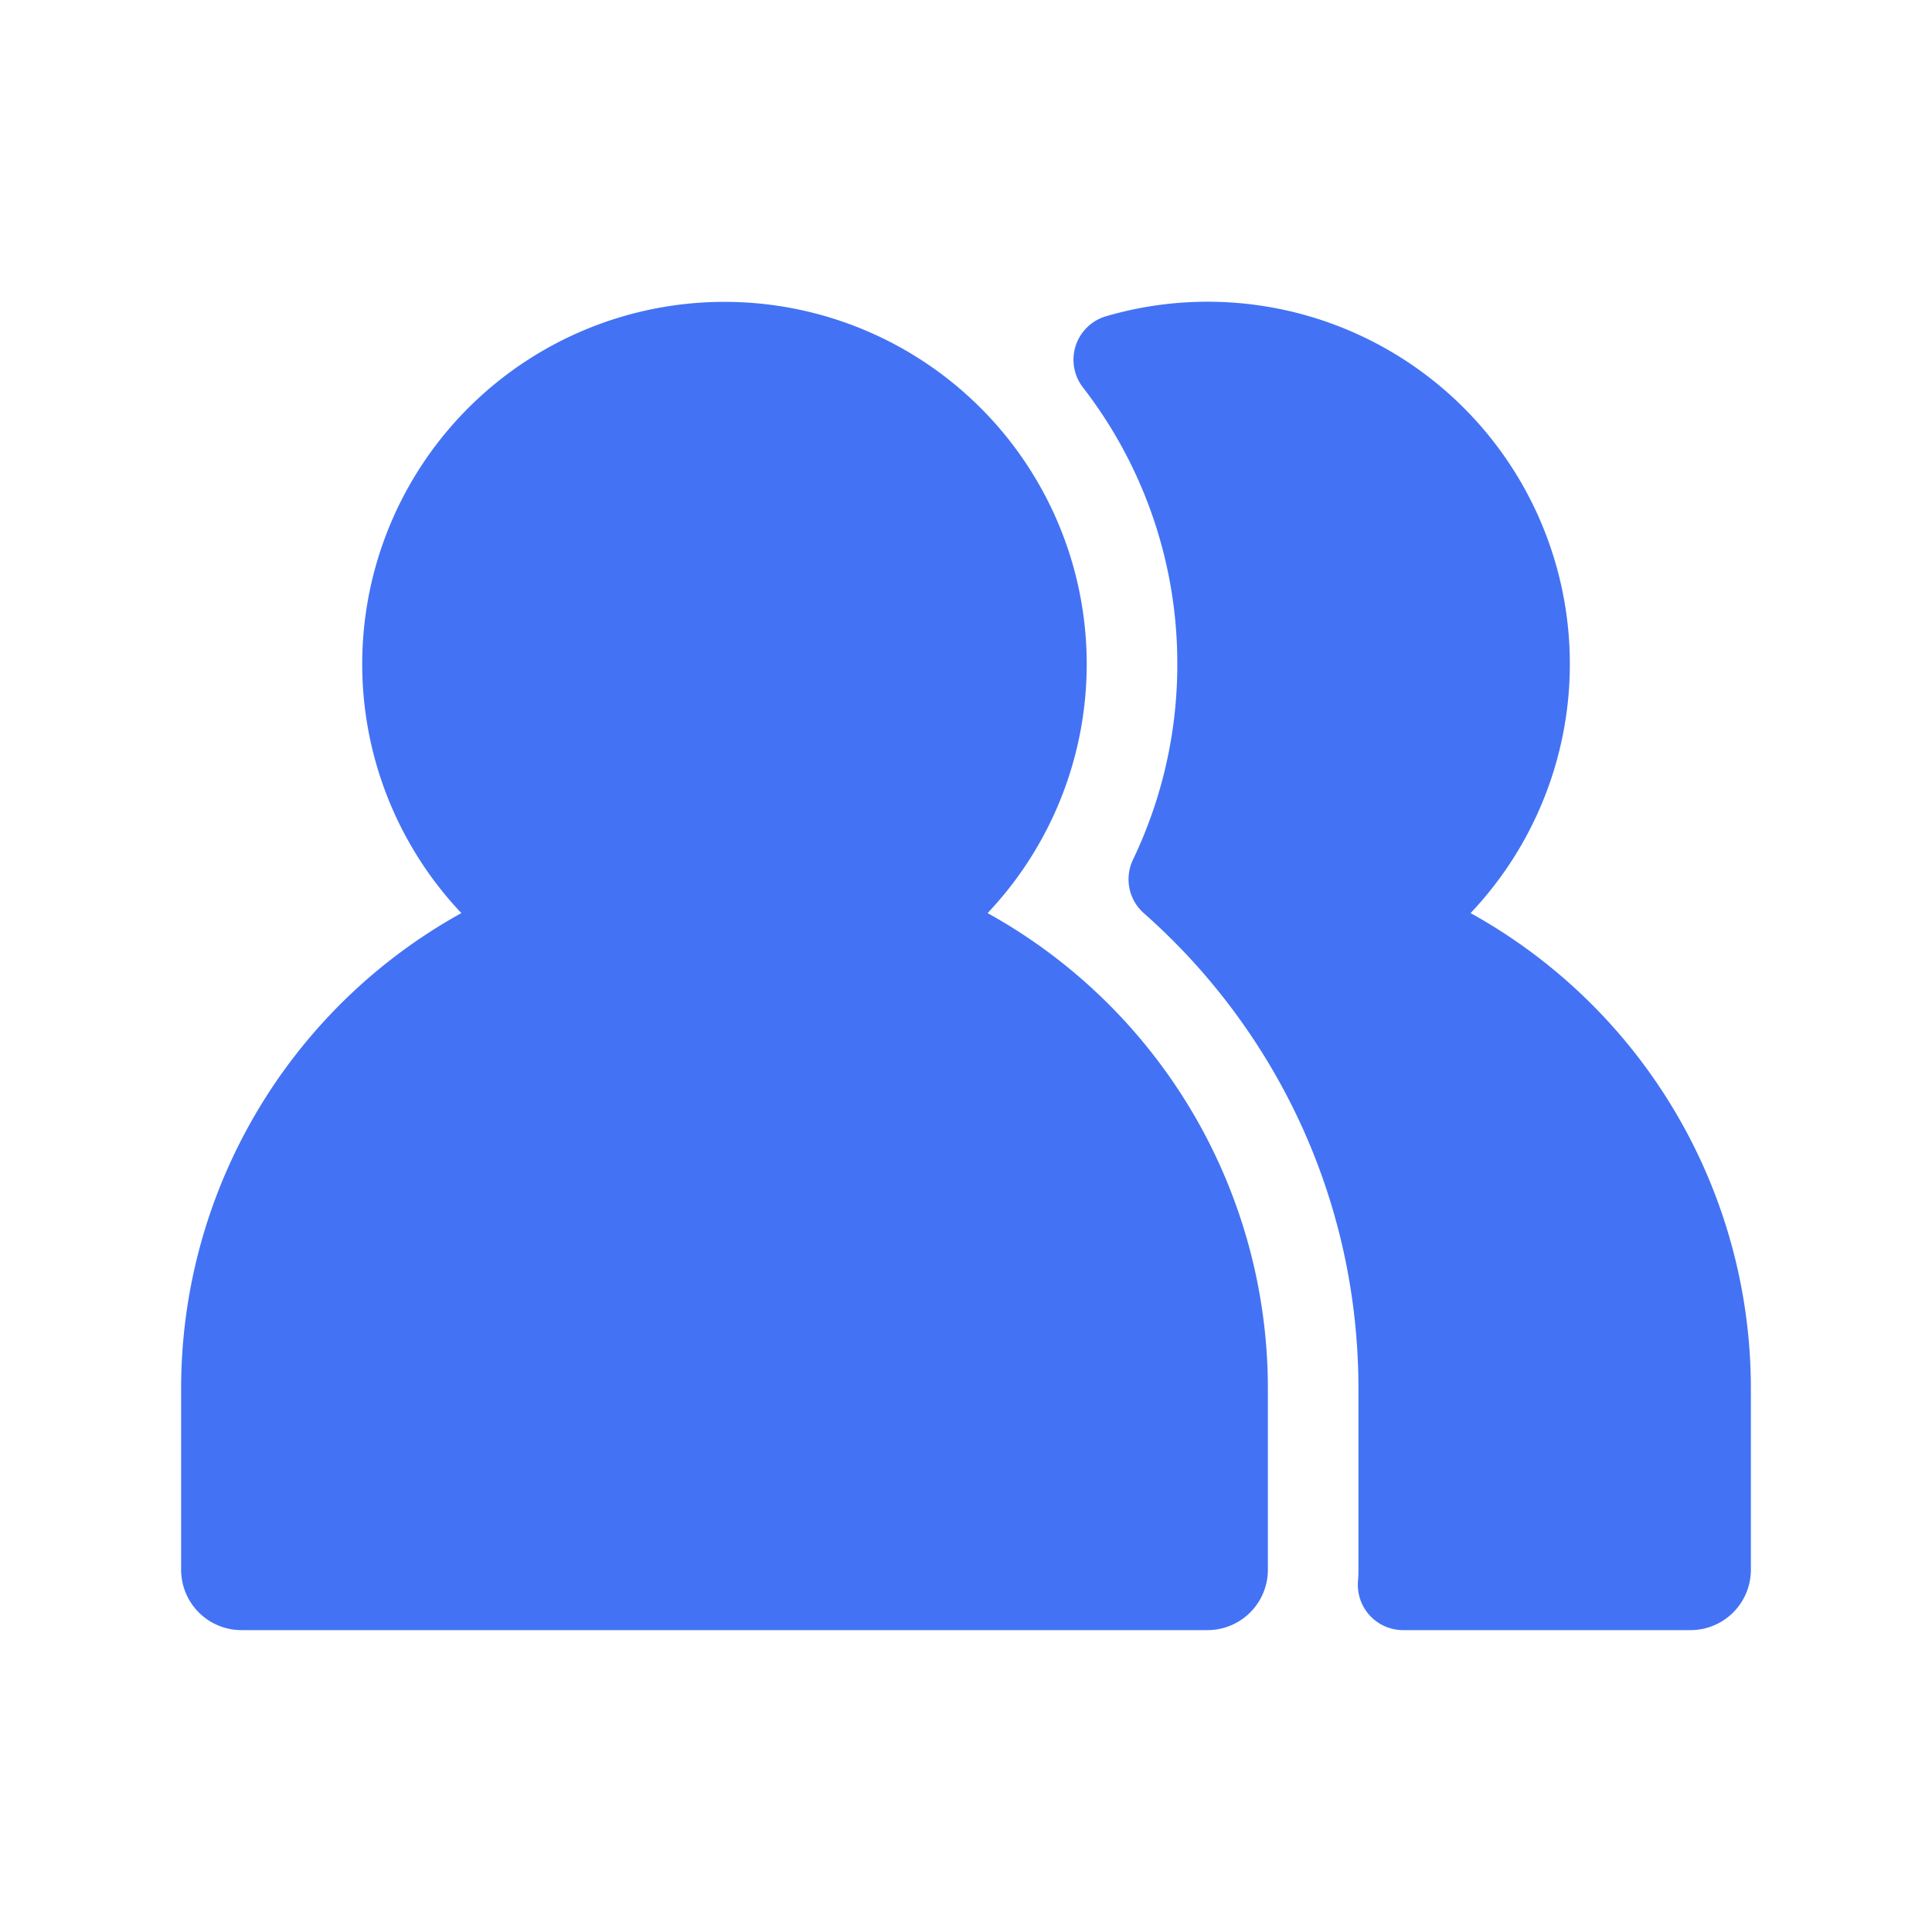 <svg width="32" height="32" viewBox="0 0 32 32" fill="none" xmlns="http://www.w3.org/2000/svg">
    <g clip-path="url(#cwx8lyotla)">
        <g clip-path="url(#goqx2dek9b)" fill="#4373F4" stroke="#4373F4" stroke-width="1.5" stroke-linejoin="round">
            <path d="M28 26.25h-4.76c.007-.083.01-.166.01-.25v-3c0-3.362-1.476-6.377-3.808-8.437A8.223 8.223 0 0 0 20.25 11a8.216 8.216 0 0 0-1.72-5.042 5.25 5.25 0 0 1 5.283 8.65.75.75 0 0 0 .181 1.172A8.247 8.247 0 0 1 28.25 23v3a.25.25 0 0 1-.25.25zM15.814 14.608a.75.75 0 0 0 .18 1.172A8.248 8.248 0 0 1 20.25 23v3a.25.25 0 0 1-.25.25H4a.25.25 0 0 1-.25-.25v-3a8.248 8.248 0 0 1 4.255-7.22.75.75 0 0 0 .181-1.172 5.25 5.25 0 1 1 7.627 0z"/>
        </g>
    </g>
    <defs>
        <clipPath id="cwx8lyotla">
            <path fill="#fff" d="M0 0h32v32H0z"/>
        </clipPath>
        <clipPath id="goqx2dek9b">
            <path fill="#fff" d="M0 0h32v32H0z"/>
        </clipPath>
    </defs>
</svg>
